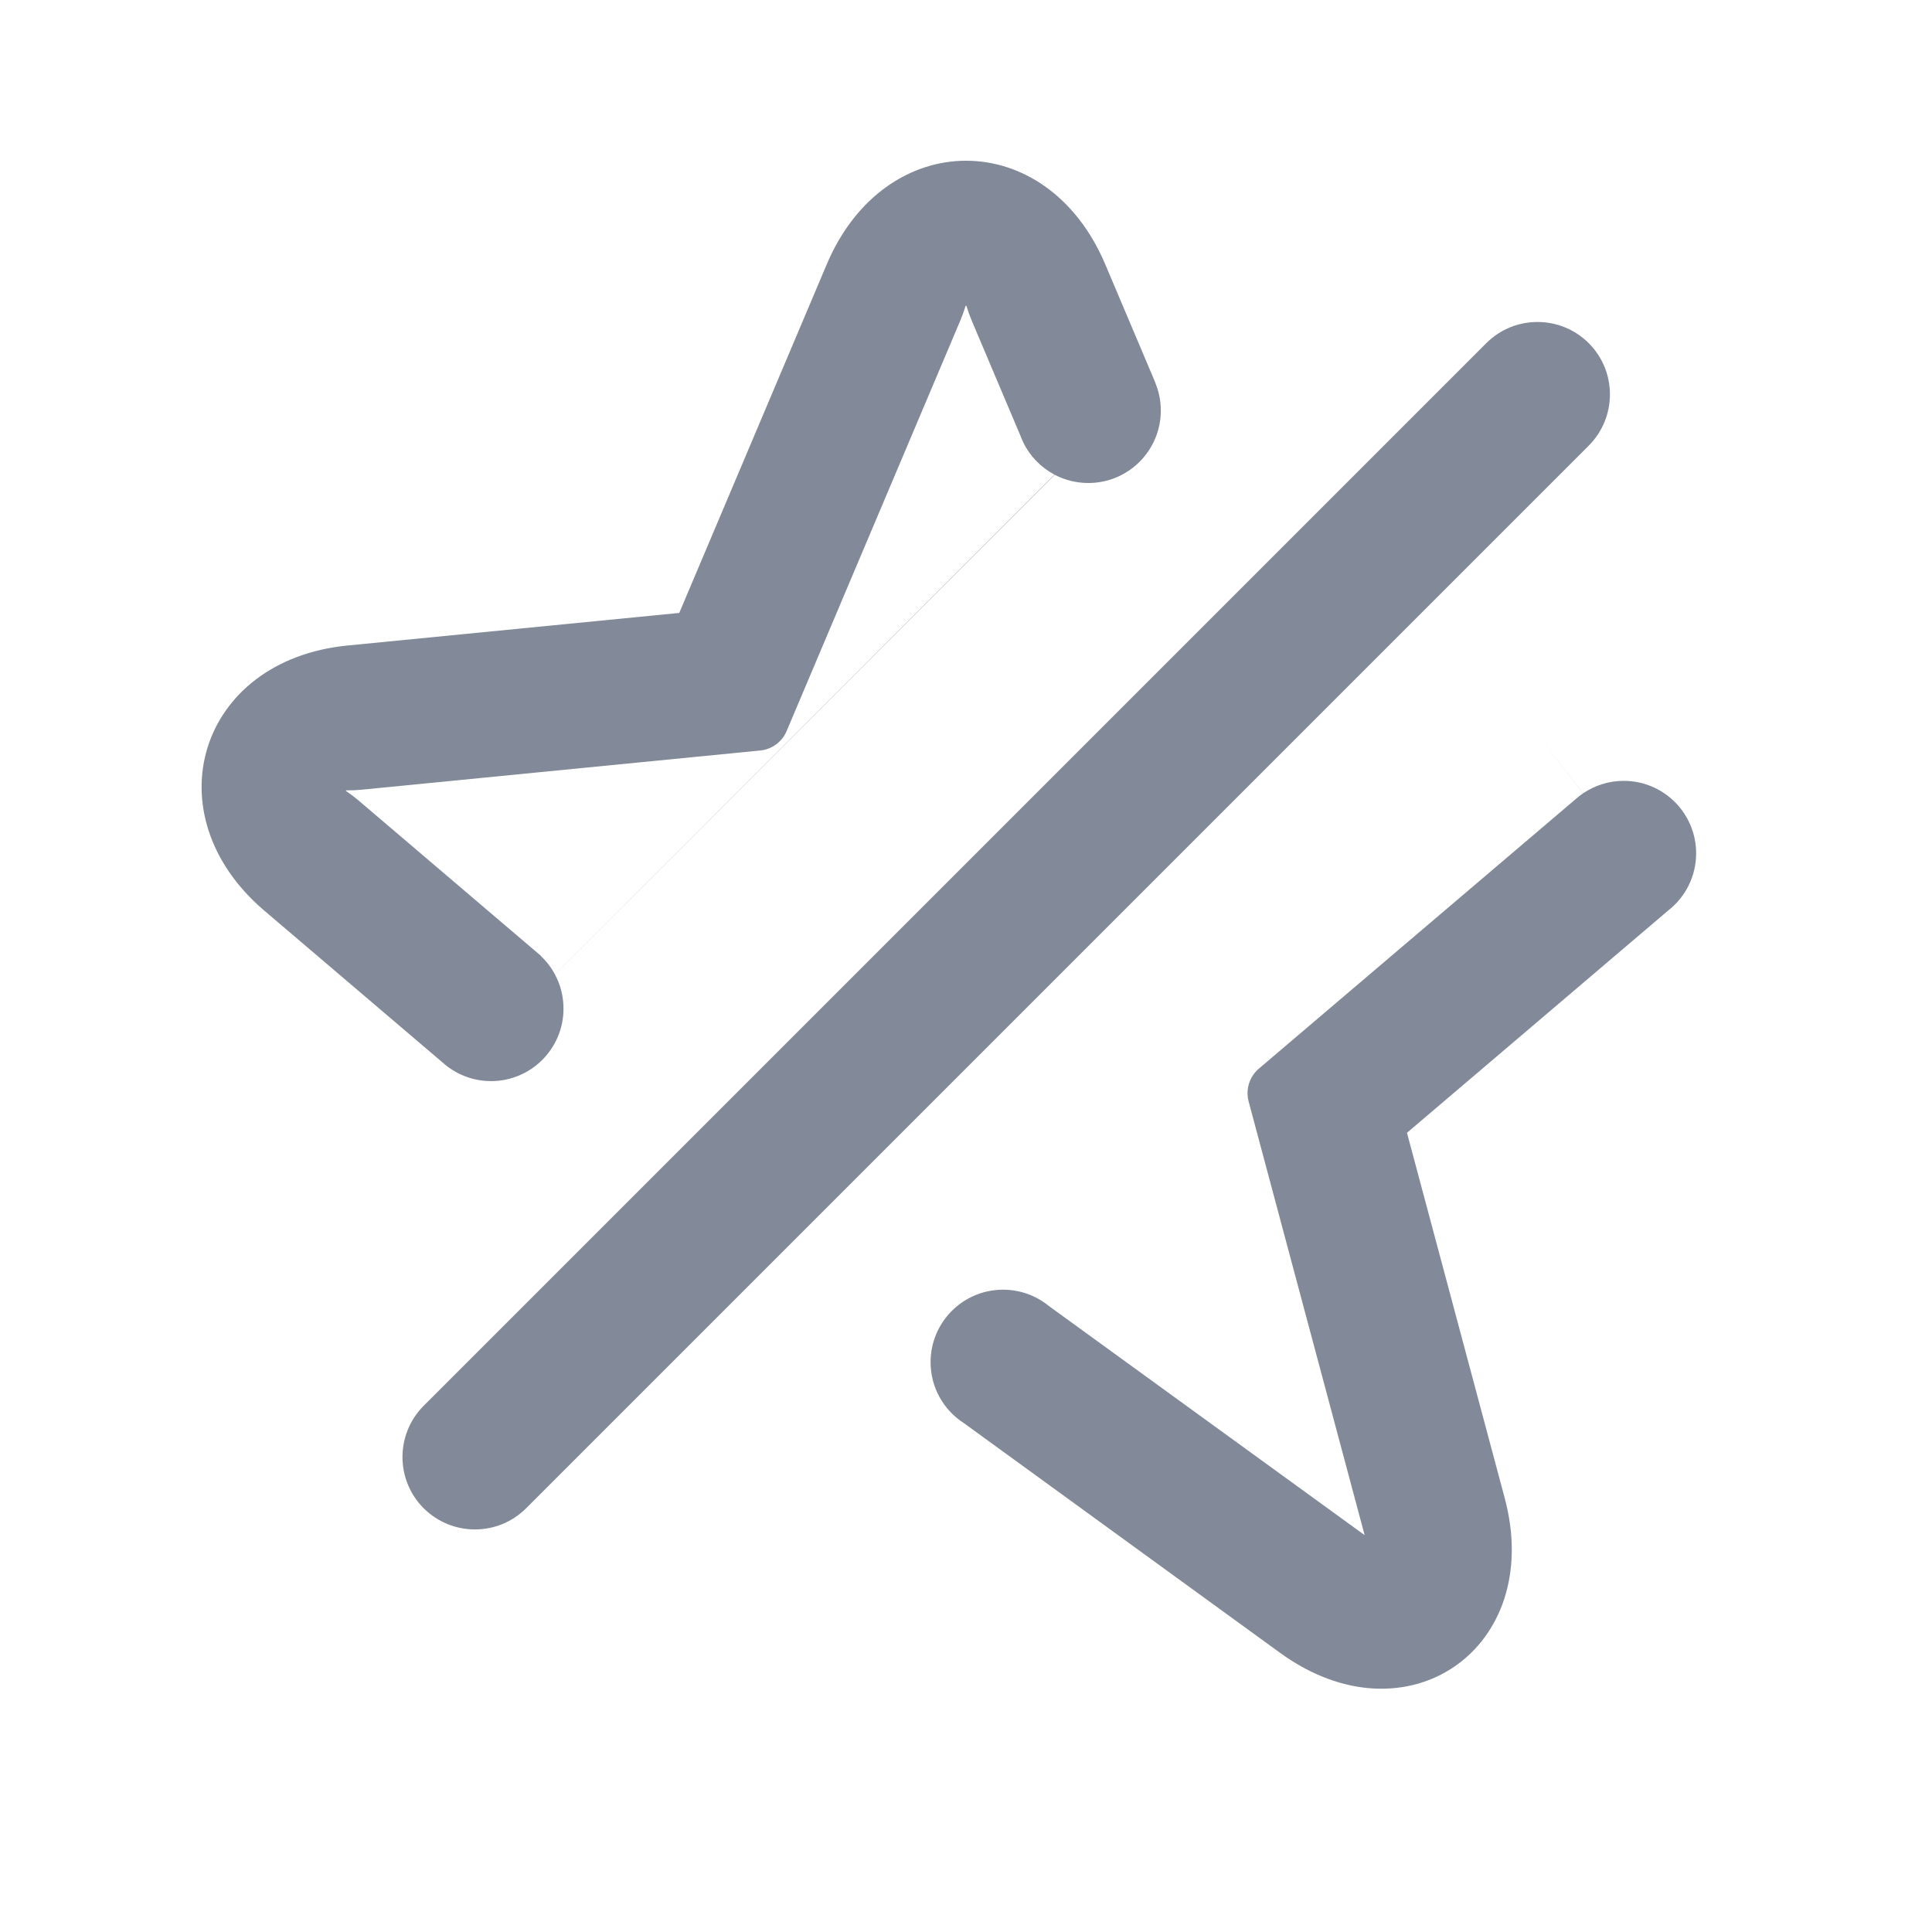 <svg height="24" viewBox="0 0 24 24" width="24" xmlns="http://www.w3.org/2000/svg"><g fill="none" fill-rule="evenodd" transform=""><path d="m0 0h24v24h-24z"/><g fill="#828a99" fill-rule="nonzero"><path d="m20.726 11.308-3.248 2.764 1.214 4.537c.499 1.866-1.216 3.063-2.788 1.925l-3.931-2.856c-.249-.16-.413-.439-.413-.757 0-.493.396-.893.888-.9l3.052-3.27-3.052 3.27c.004-0.0.008-0.0.012-0.0.216 0 .415.076.57.203l3.922 2.846-1.441-5.387c-.04-.149.01-.308.127-.408l3.927-3.341c.032-.029.066-.055.101-.08l-.666-.854-3.5 3.75 3.5-3.75.667.854c.144-.097.317-.154.503-.154.497 0 .9.403.9.9 0 .287-.134.543-.344.708z"/><path d="m14.353 4.759c.043.105.067.22.067.341 0 .497-.403.9-.9.9-.151 0-.293-.037-.418-.102l-6.208 6.208c.068.126.106.271.106.424 0 .497-.403.9-.9.9-.232 0-.443-.088-.603-.232l-2.213-1.885c-1.409-1.2-.815-3.112 1.031-3.294l4.123-.405 1.832-4.33c.725-1.713 2.732-1.72 3.46 0l.624 1.474zm-1.254 1.137c-.168-.089-.305-.229-.388-.401l-.004-.009c-.011-.024-.022-.049-.031-.074l-.604-1.427c-.106-.252-.037-.252-.144 0l-2.156 5.096c-.057.135-.183.228-.329.242l-4.951.487c-.263.026-.243-.04-.04.132l2.268 1.932-.001.002c.07.066.129.143.175.229z"/><path d="m6.536 18.736c-.351.351-.921.351-1.273 0-.351-.351-.351-.921 0-1.273l13.2-13.2c.351-.351.921-.351 1.273 0 .351.351.351.921 0 1.273z"/></g></g></svg>